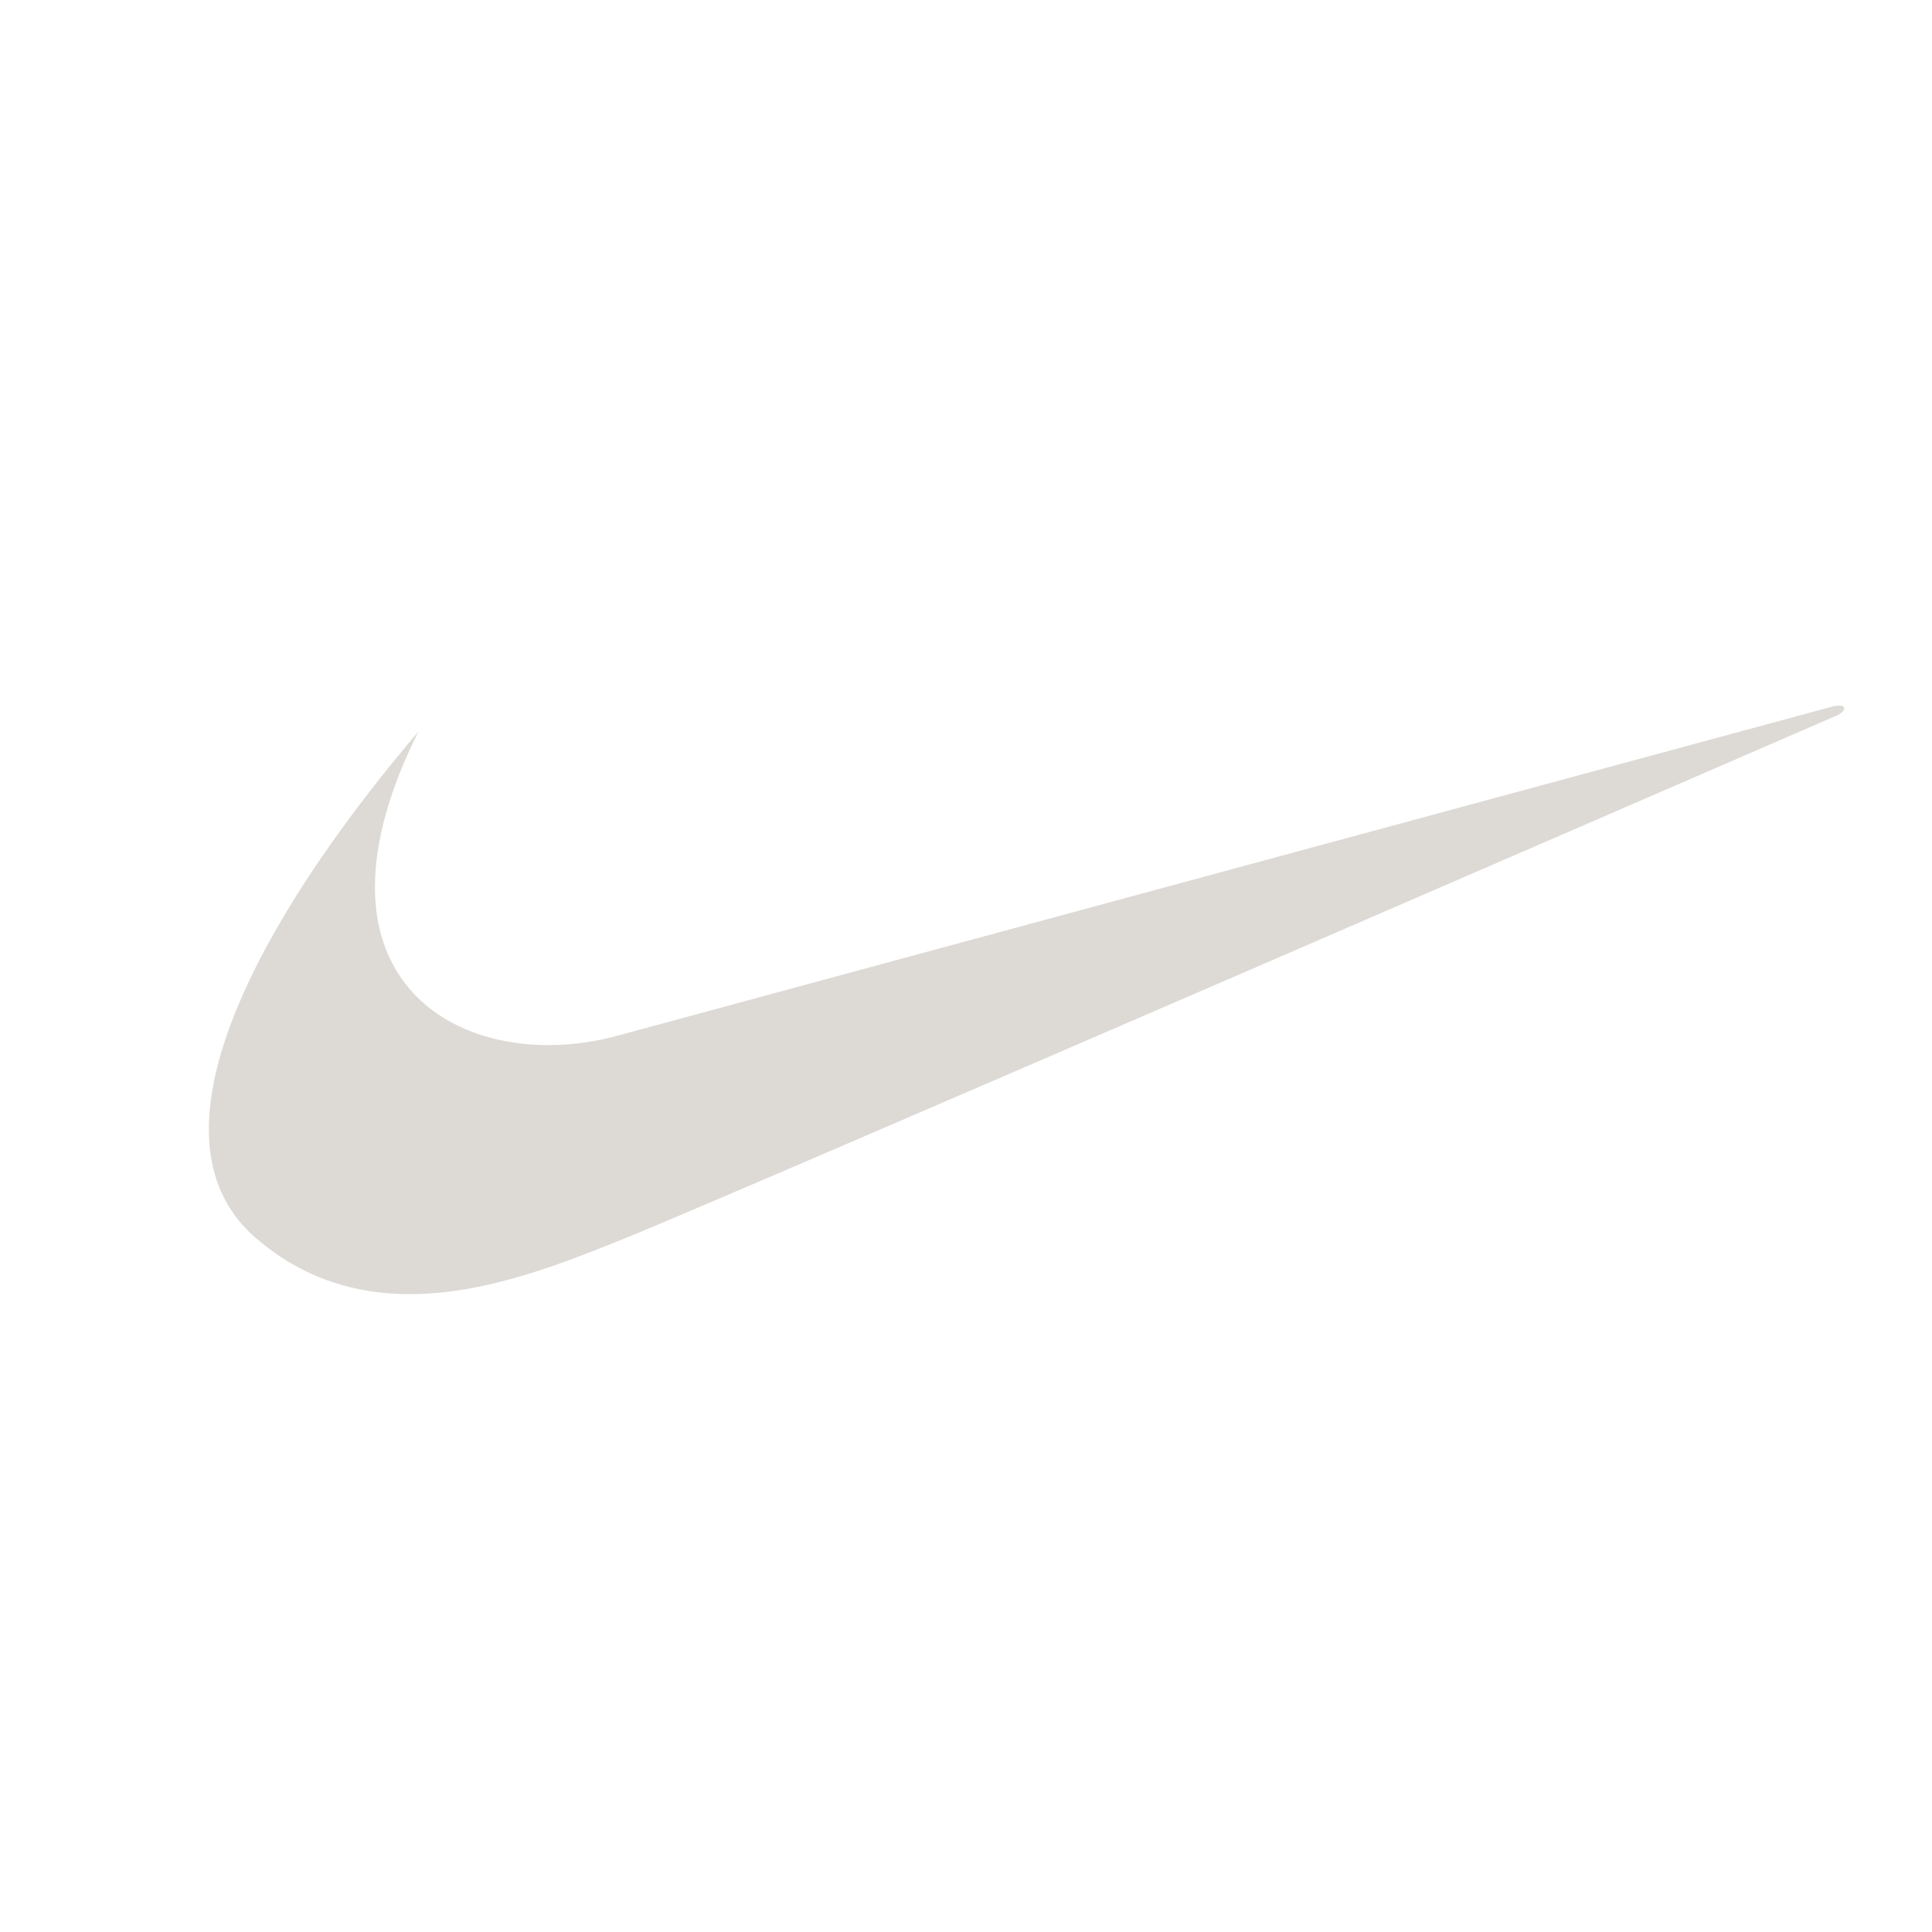 <?xml version="1.0" standalone="no"?><!DOCTYPE svg PUBLIC "-//W3C//DTD SVG 1.1//EN" "http://www.w3.org/Graphics/SVG/1.1/DTD/svg11.dtd"><svg t="1730983814505" class="icon" viewBox="0 0 1024 1024" version="1.1" xmlns="http://www.w3.org/2000/svg" p-id="2637" data-darkreader-inline-fill="" xmlns:xlink="http://www.w3.org/1999/xlink" width="200" height="200"><path d="M221.731 387.803c-56.403 66.239-110.488 148.389-111.033 209.789-0.209 23.101 7.163 43.271 24.855 58.545 25.463 21.987 53.51 29.758 81.424 29.792 40.793 0.055 81.303-16.39 113.017-29.078 53.418-21.374 643.867-277.77 643.867-277.77 5.692-2.854 4.626-6.413-2.498-4.633-2.87 0.719-642.799 174.141-642.799 174.141-12.351 3.467-24.967 5.263-37.245 5.329-49.181 0.29-92.94-27.01-92.589-84.535C198.874 446.874 205.767 419.733 221.731 387.803L221.731 387.803z" fill="#dddad6" p-id="2638" data-darkreader-inline-fill="" style="--darkreader-inline-fill: #2d3133;"></path></svg>